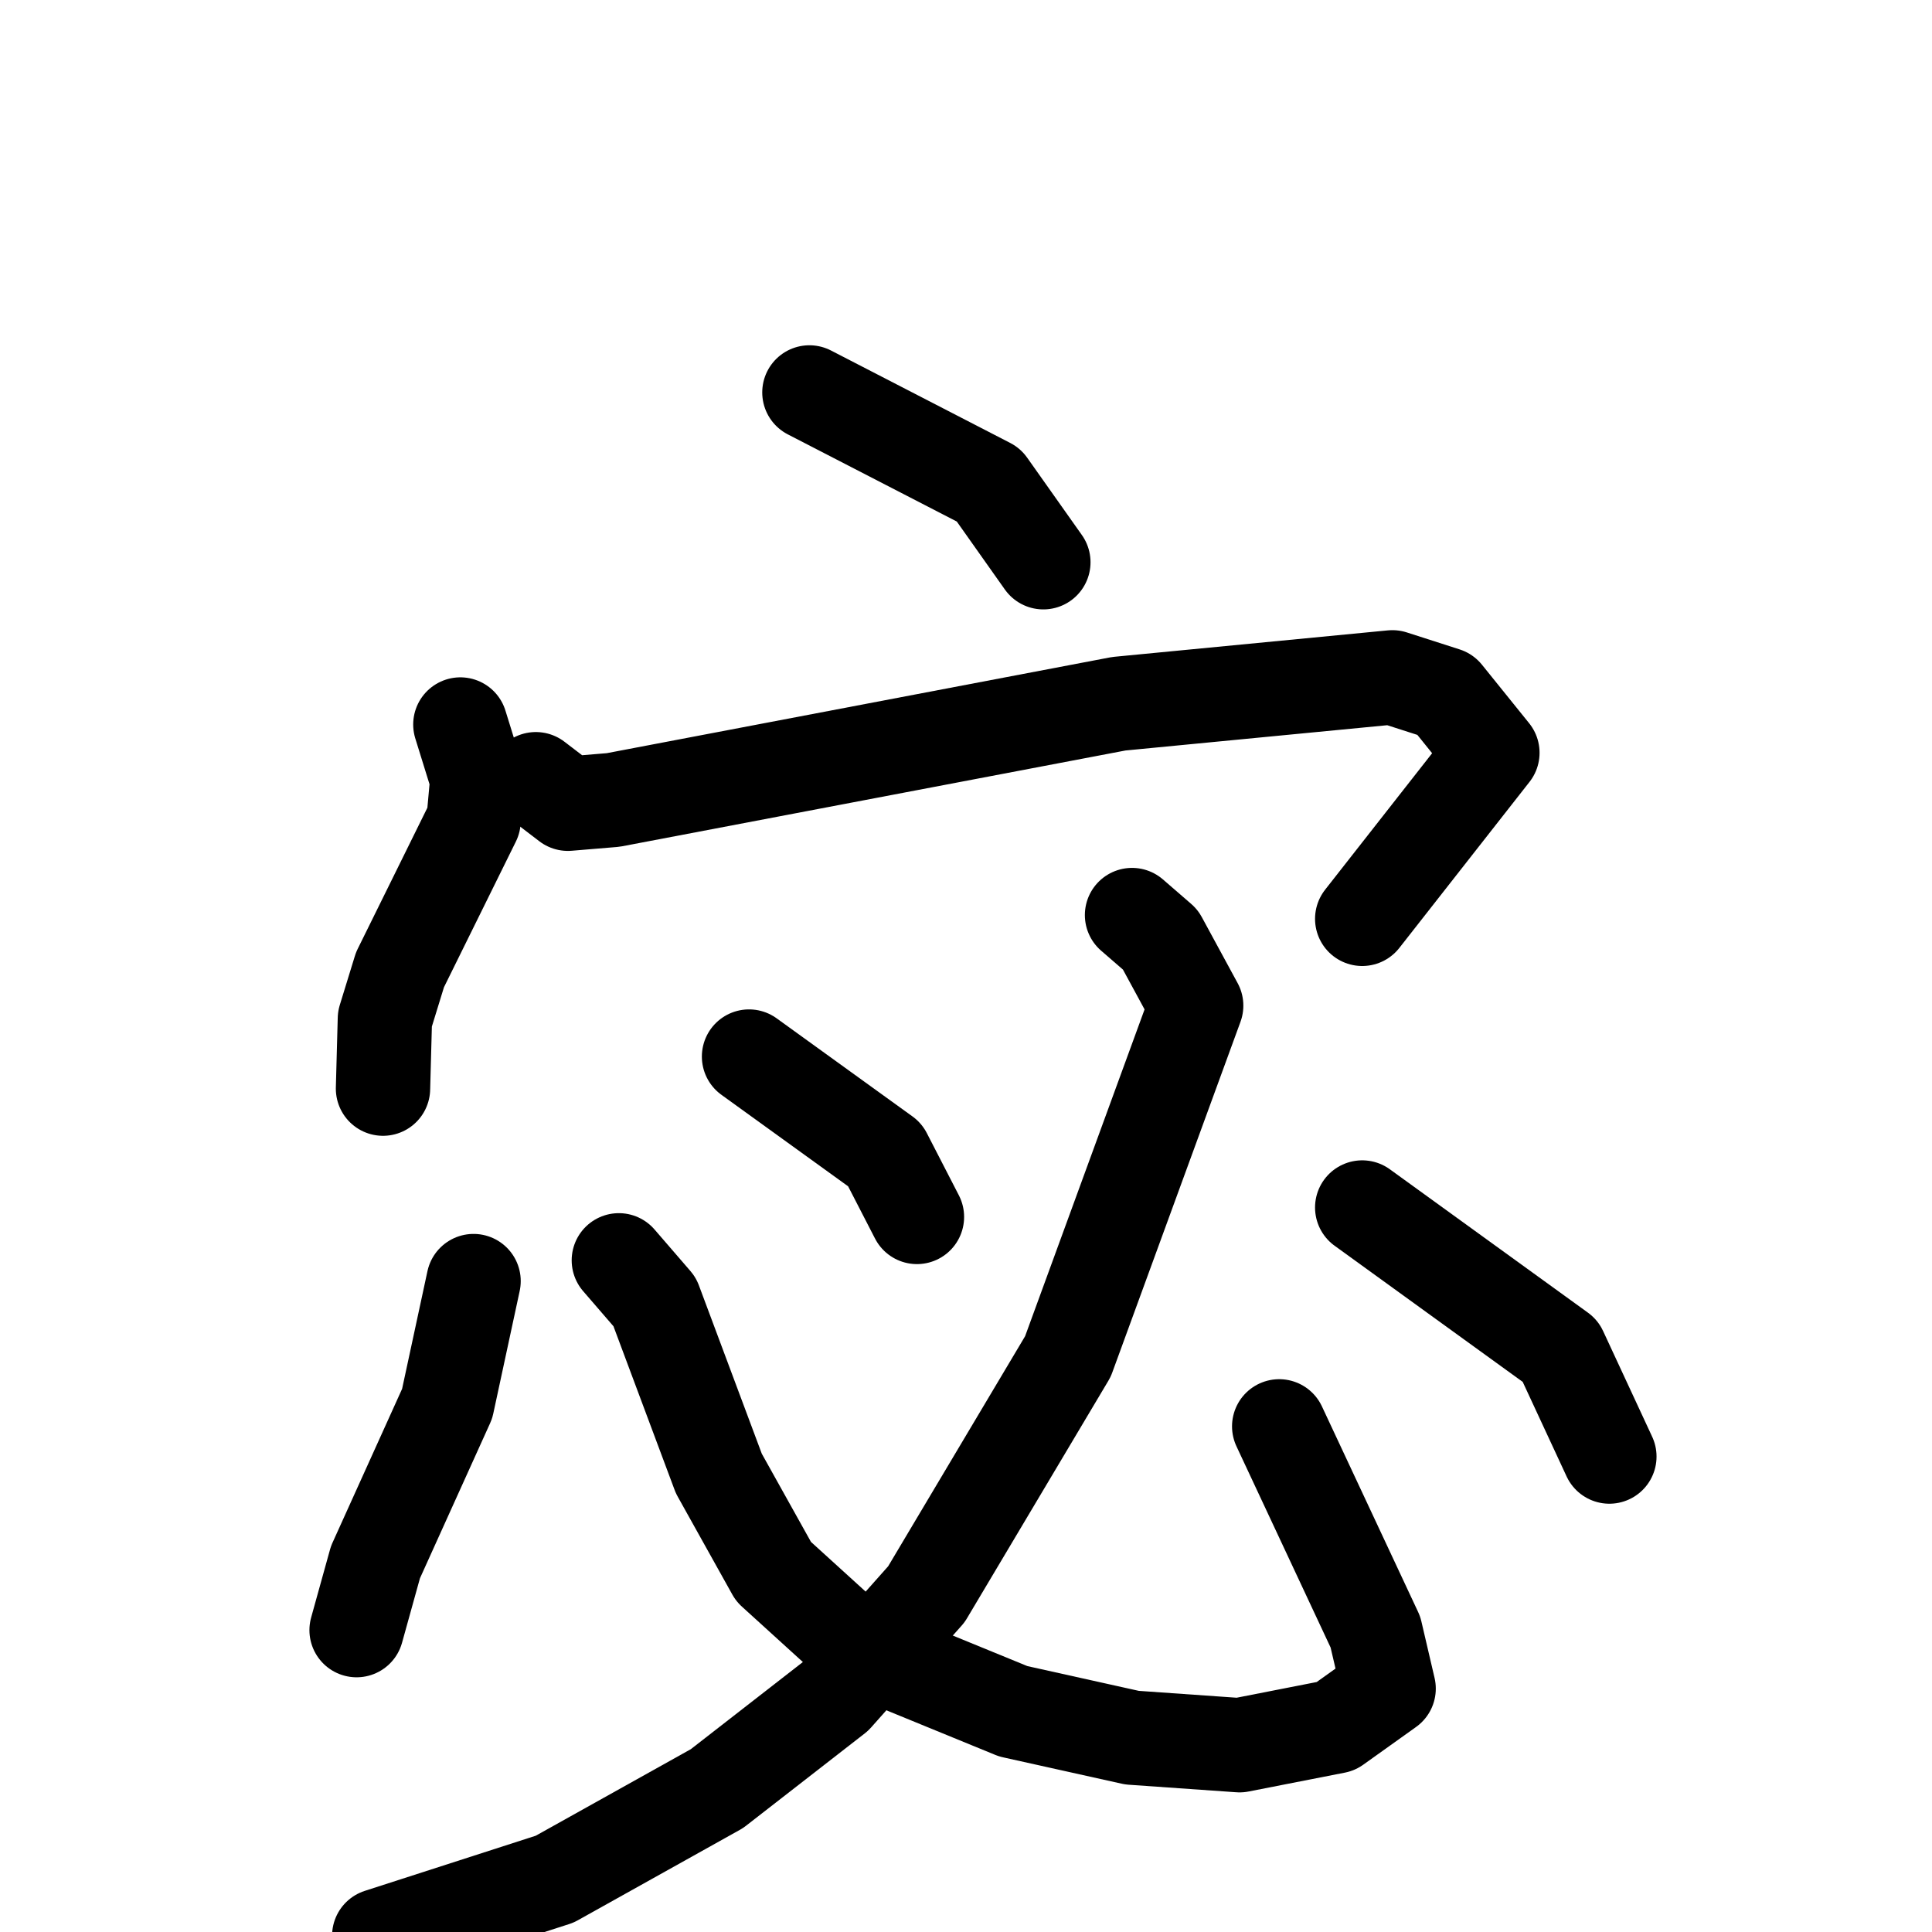 <svg xmlns="http://www.w3.org/2000/svg" viewBox="0 0 1024 1024">
  <g style="fill:none;stroke:#000000;stroke-width:50;stroke-linecap:round;stroke-linejoin:round;" transform="scale(1, 1) translate(0, 0)">
    <path d="M 429.0,208.0 L 524.0,257.0 L 553.0,298.0"/>
    <path d="M 244.0,384.0 L 253.0,413.0 L 251.0,435.0 L 212.0,514.0 L 204.0,540.0 L 203.0,577.0"/>
    <path d="M 284.0,413.0 L 301.0,426.0 L 325.0,424.0 L 593.0,373.0 L 738.0,359.0 L 766.0,368.0 L 791.0,399.0 L 722.0,487.0"/>
    <path d="M 251.0,679.0 L 237.0,744.0 L 199.0,828.0 L 189.0,864.0"/>
    <path d="M 328.0,668.0 L 347.0,690.0 L 381.0,781.0 L 410.0,833.0 L 454.0,873.0 L 537.0,907.0 L 600.0,921.0 L 657.0,925.0 L 708.0,915.0 L 736.0,895.0 L 729.0,865.0 L 678.0,756.0"/>
    <path d="M 397.0,560.0 L 469.0,612.0 L 486.0,645.0"/>
    <path d="M 600.0,485.0 L 615.0,498.0 L 634.0,533.0 L 566.0,719.0 L 491.0,845.0 L 443.0,899.0 L 380.0,948.0 L 294.0,996.0 L 201.0,1026.0"/>
    <path d="M 722.0,640.0 L 827.0,716.0 L 853.0,772.0"/>
  </g>
</svg>
